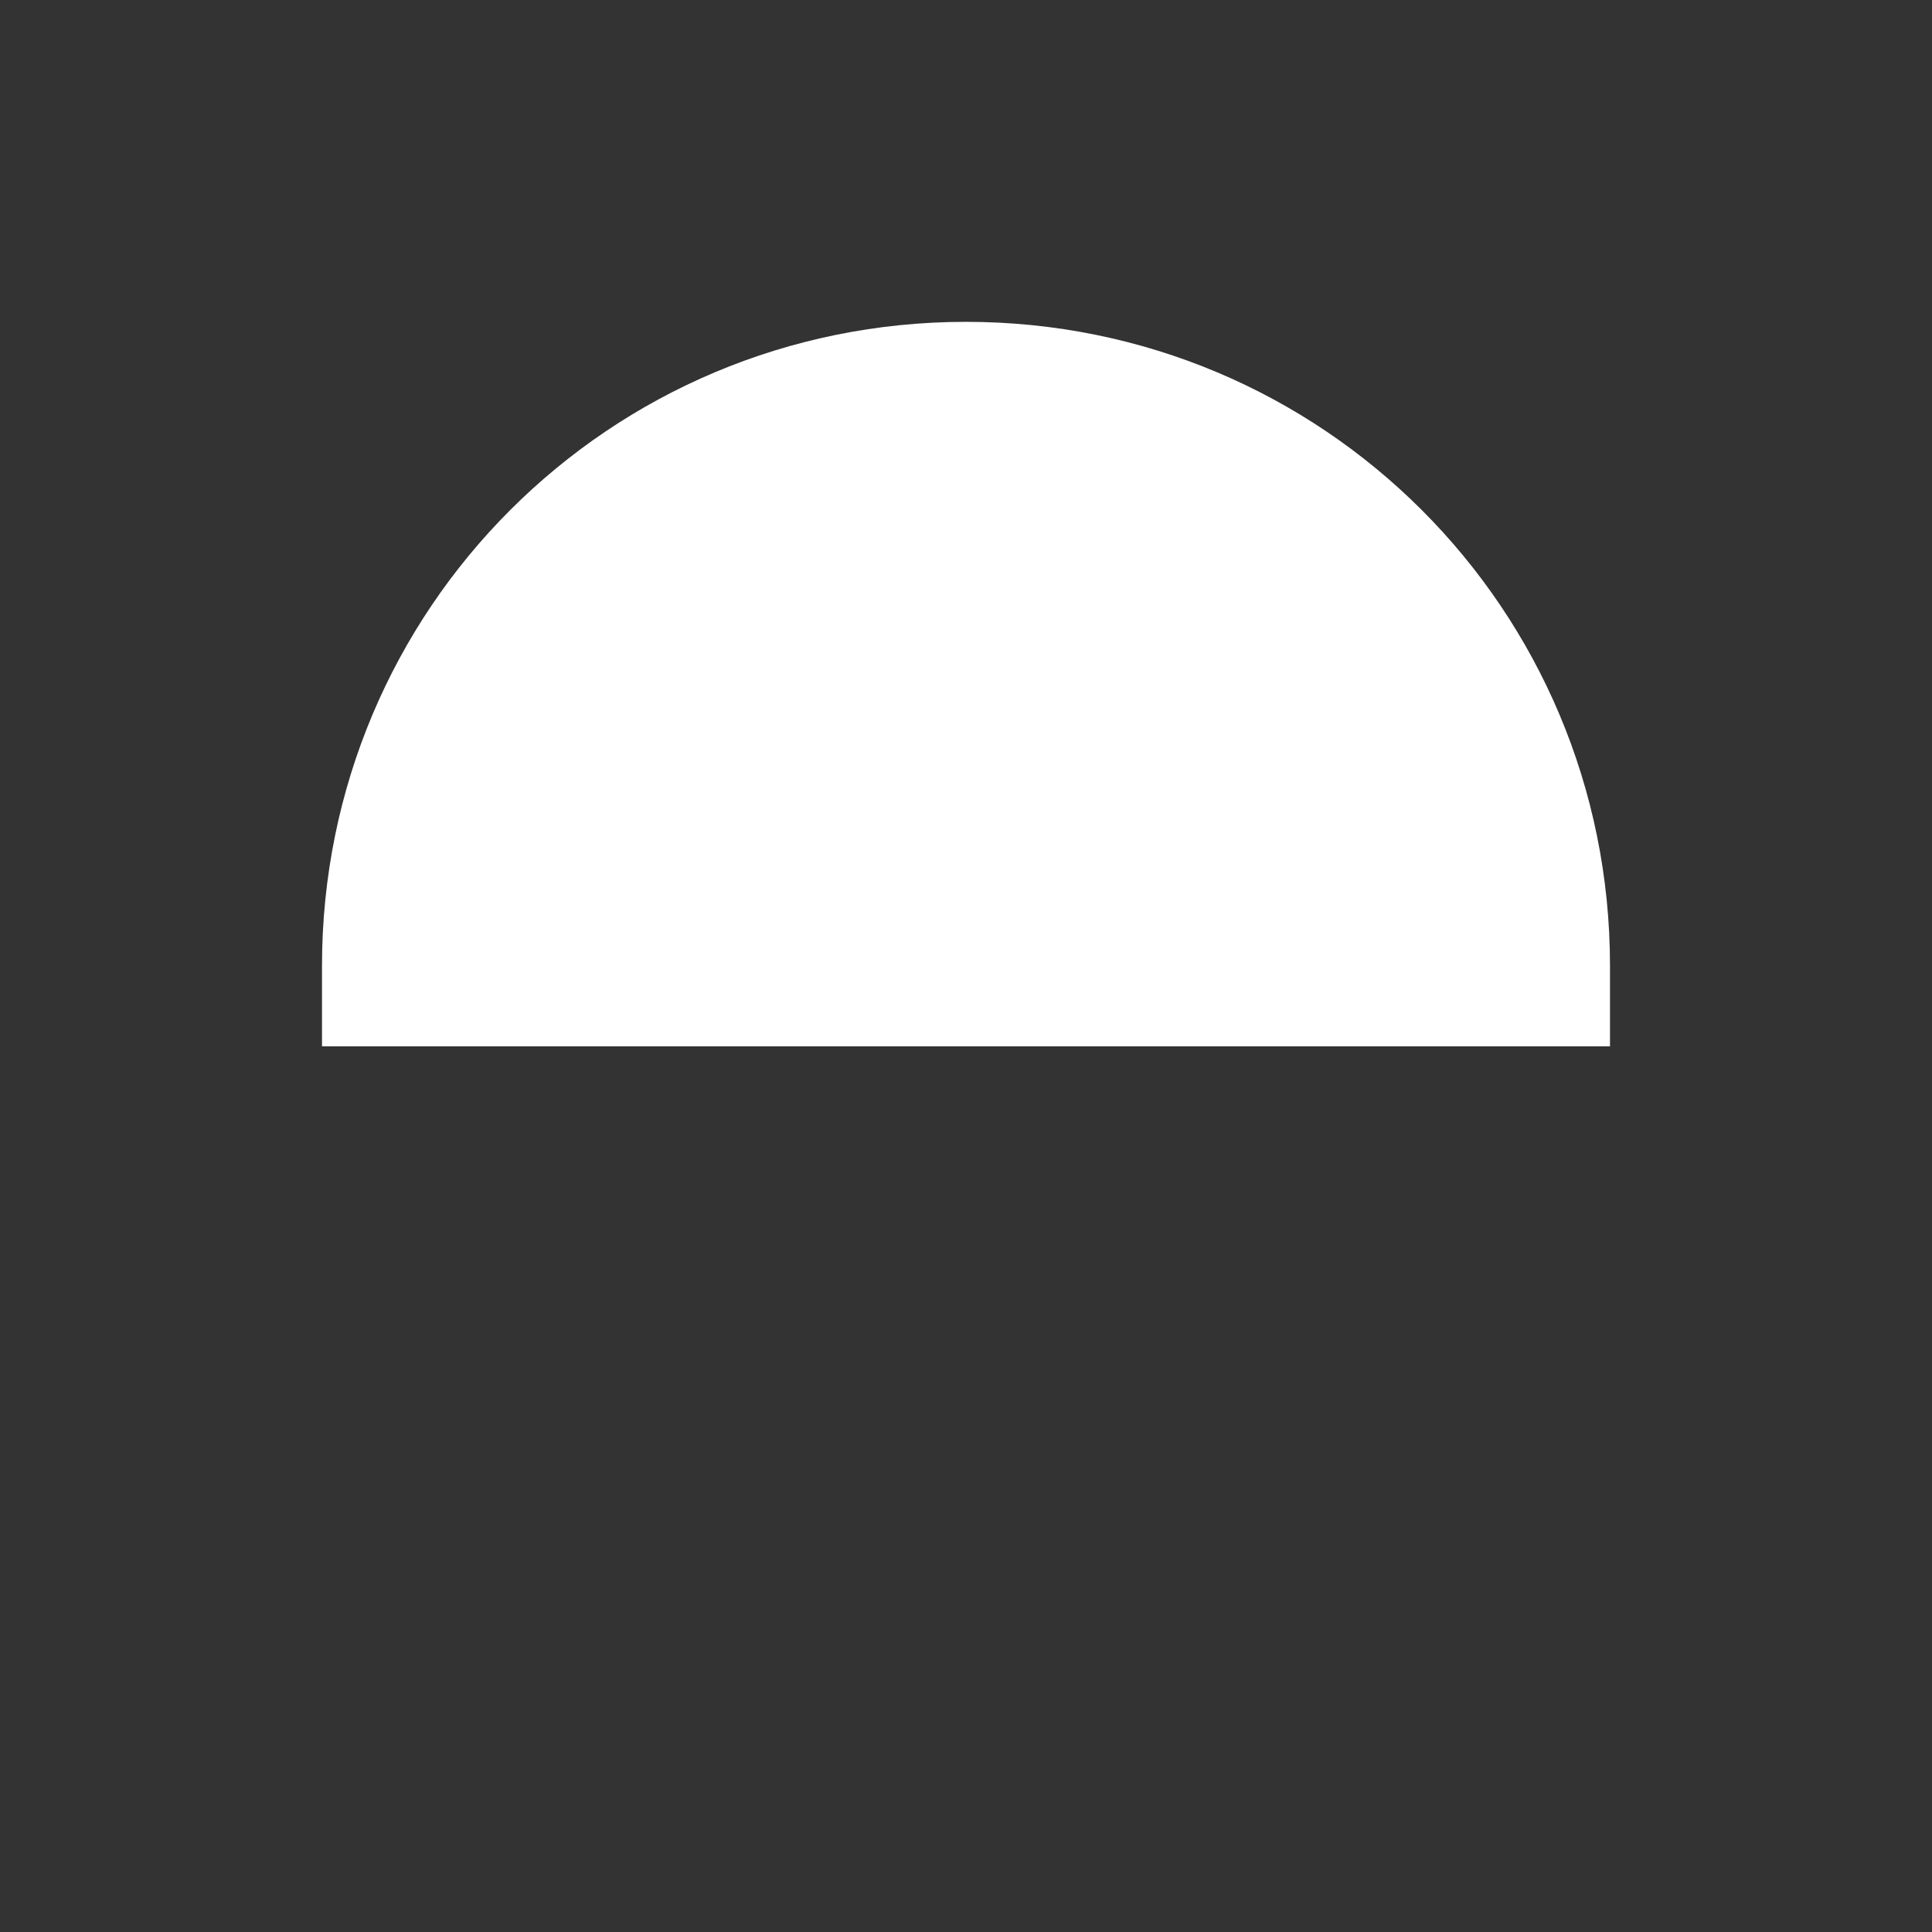 <svg xmlns="http://www.w3.org/2000/svg" viewBox="0 0 24 24"><rect x="0" y="0" width="24" height="24" fill="#333333" stroke="none"/><path transform="matrix(0 1-1 0 24-.002)" d="m12 4c-4.432 0-8 3.568-8 8 0 4.432 3.568 8 8 8h1v-16z" fill="#ffffff"/></svg>